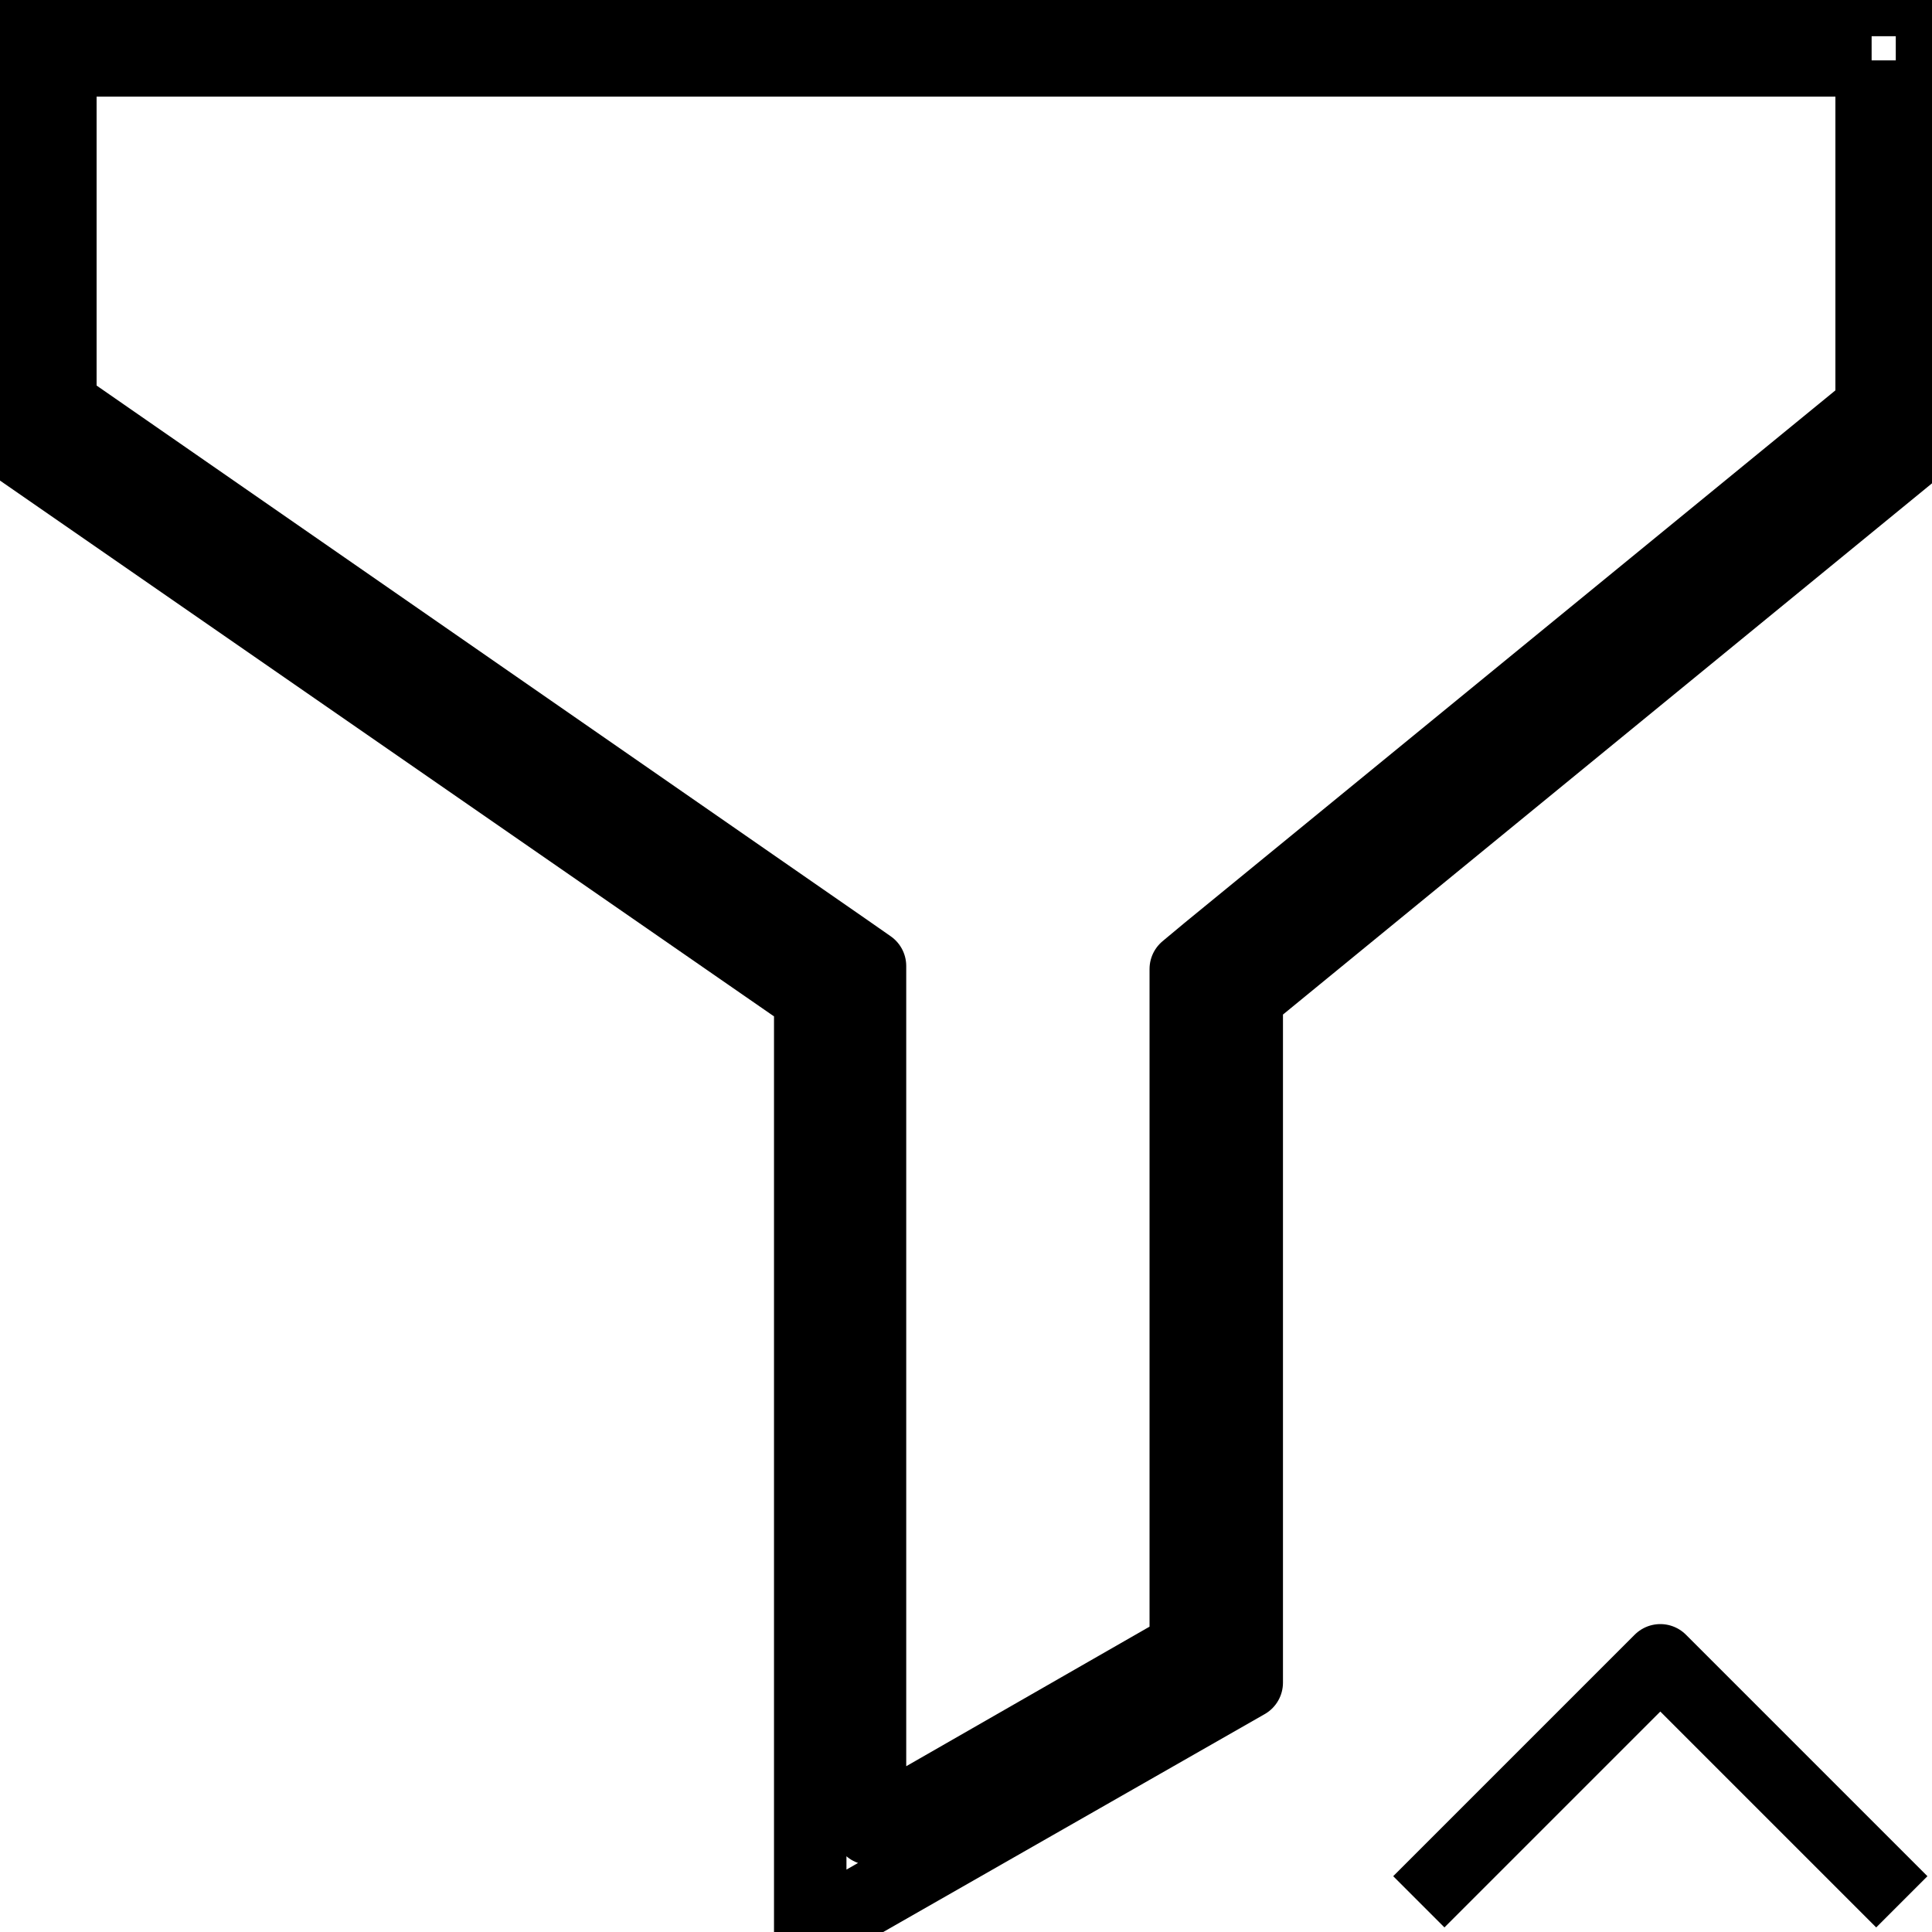 
<!--
Copyright (c) 2023 RTE (http://www.rte-france.com)
See AUTHORS.txt
This document is subject to the terms of the Creative Commons Attribution 4.0 International license.
If a copy of the license was not distributed with this
file, You can obtain one at https://creativecommons.org/licenses/by/4.0/.
SPDX-License-Identifier: CC-BY-4.0
-->
<svg id="filtre" xmlns="http://www.w3.org/2000/svg" viewBox="0 0 32 32"><defs><style>.cls-1{fill:none;stroke:#000;stroke-linejoin:round;stroke-width:1.2px}</style></defs><title>filter</title><path class="cls-1" d="M31,1V6.75l-11,9-.36.3V27.29l-5.23,3V16l-.43-.3L1,6.7V1H31m1-1H0V7.23l13.42,9.29V32l7.23-4.13V16.52L32,7.23V0Z"/><polyline class="cls-1" points="23.5 31.5 27.5 27.5 31.5 31.5"/></svg>
